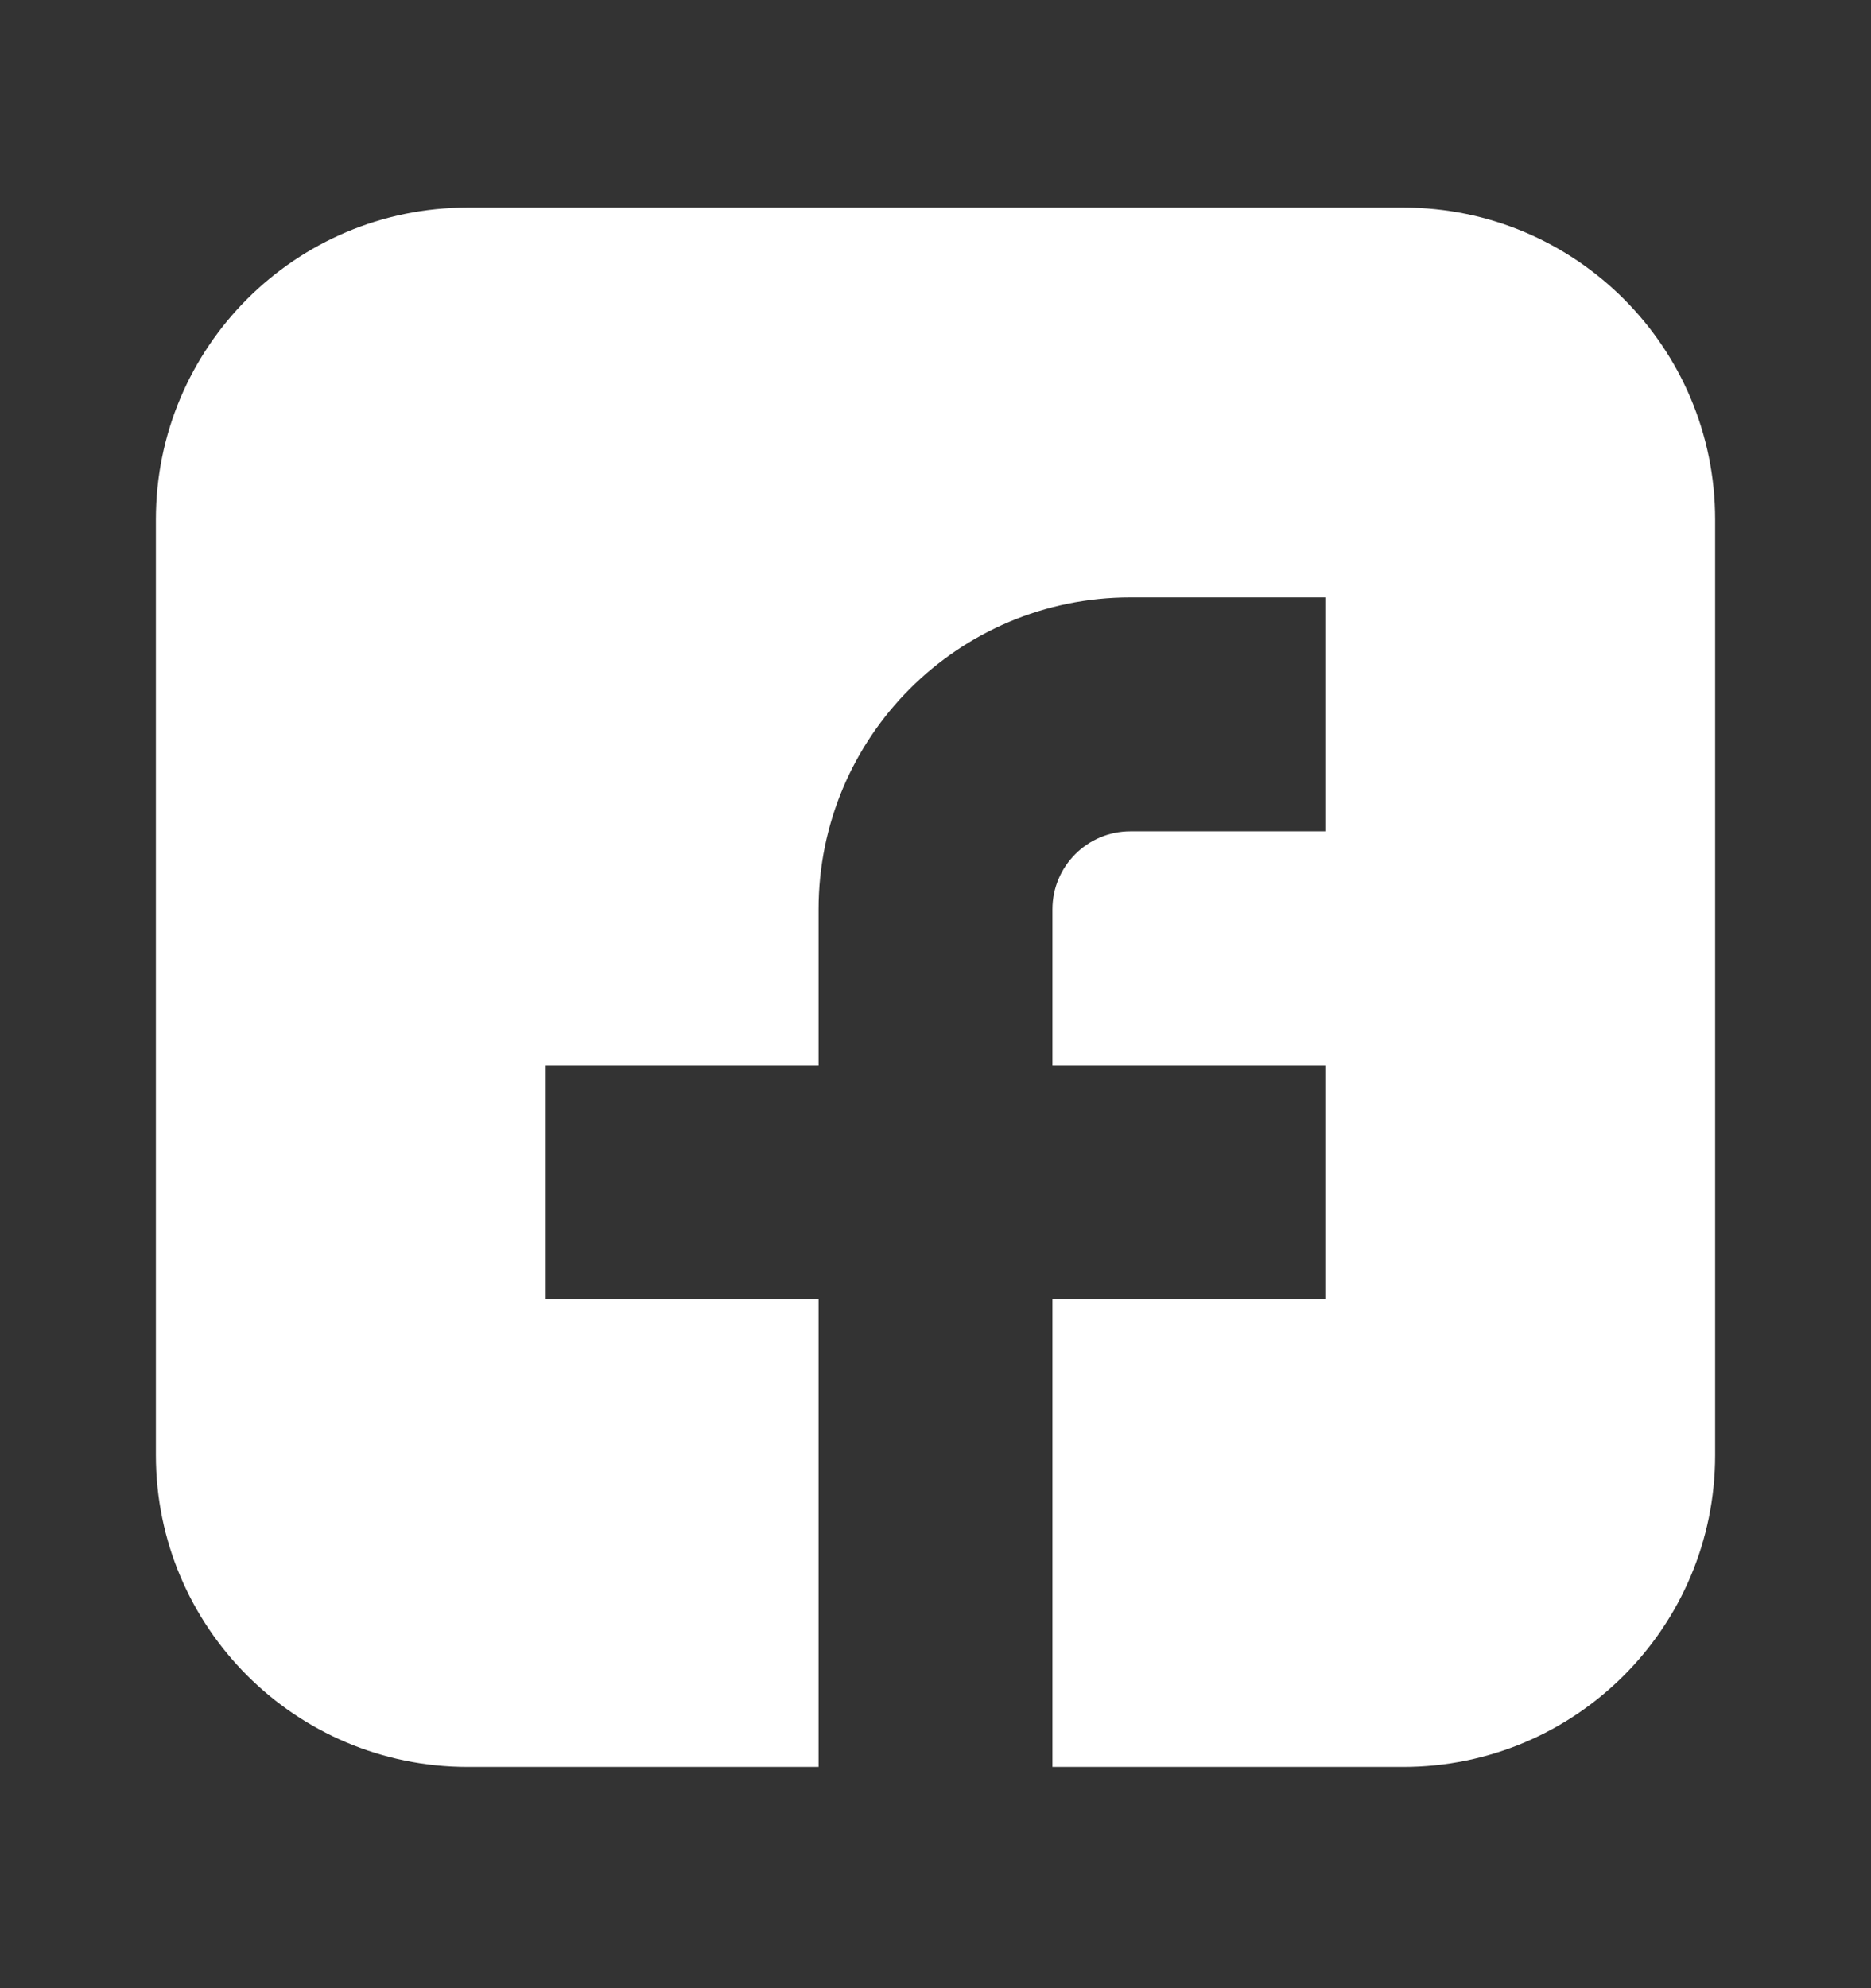<svg width="16" height="17" viewBox="0 0 16 17" fill="none" xmlns="http://www.w3.org/2000/svg">
<rect x="0" y="0" width="16" height="17" fill="#333333" stroke="none"/>
<path d="M12 1.775H4C2.527 1.775 1.333 2.969 1.333 4.442V12.442C1.333 13.914 2.527 15.108 4 15.108H7V11.108H4.667V9.108H7V7.775C7 6.302 8.194 5.108 9.667 5.108H11.333V7.108H9.667C9.298 7.108 9 7.407 9 7.775V9.108H11.333V11.108H9V15.108H12C13.473 15.108 14.667 13.914 14.667 12.442V4.442C14.667 2.969 13.473 1.775 12 1.775Z" fill="white"/>
</svg>
